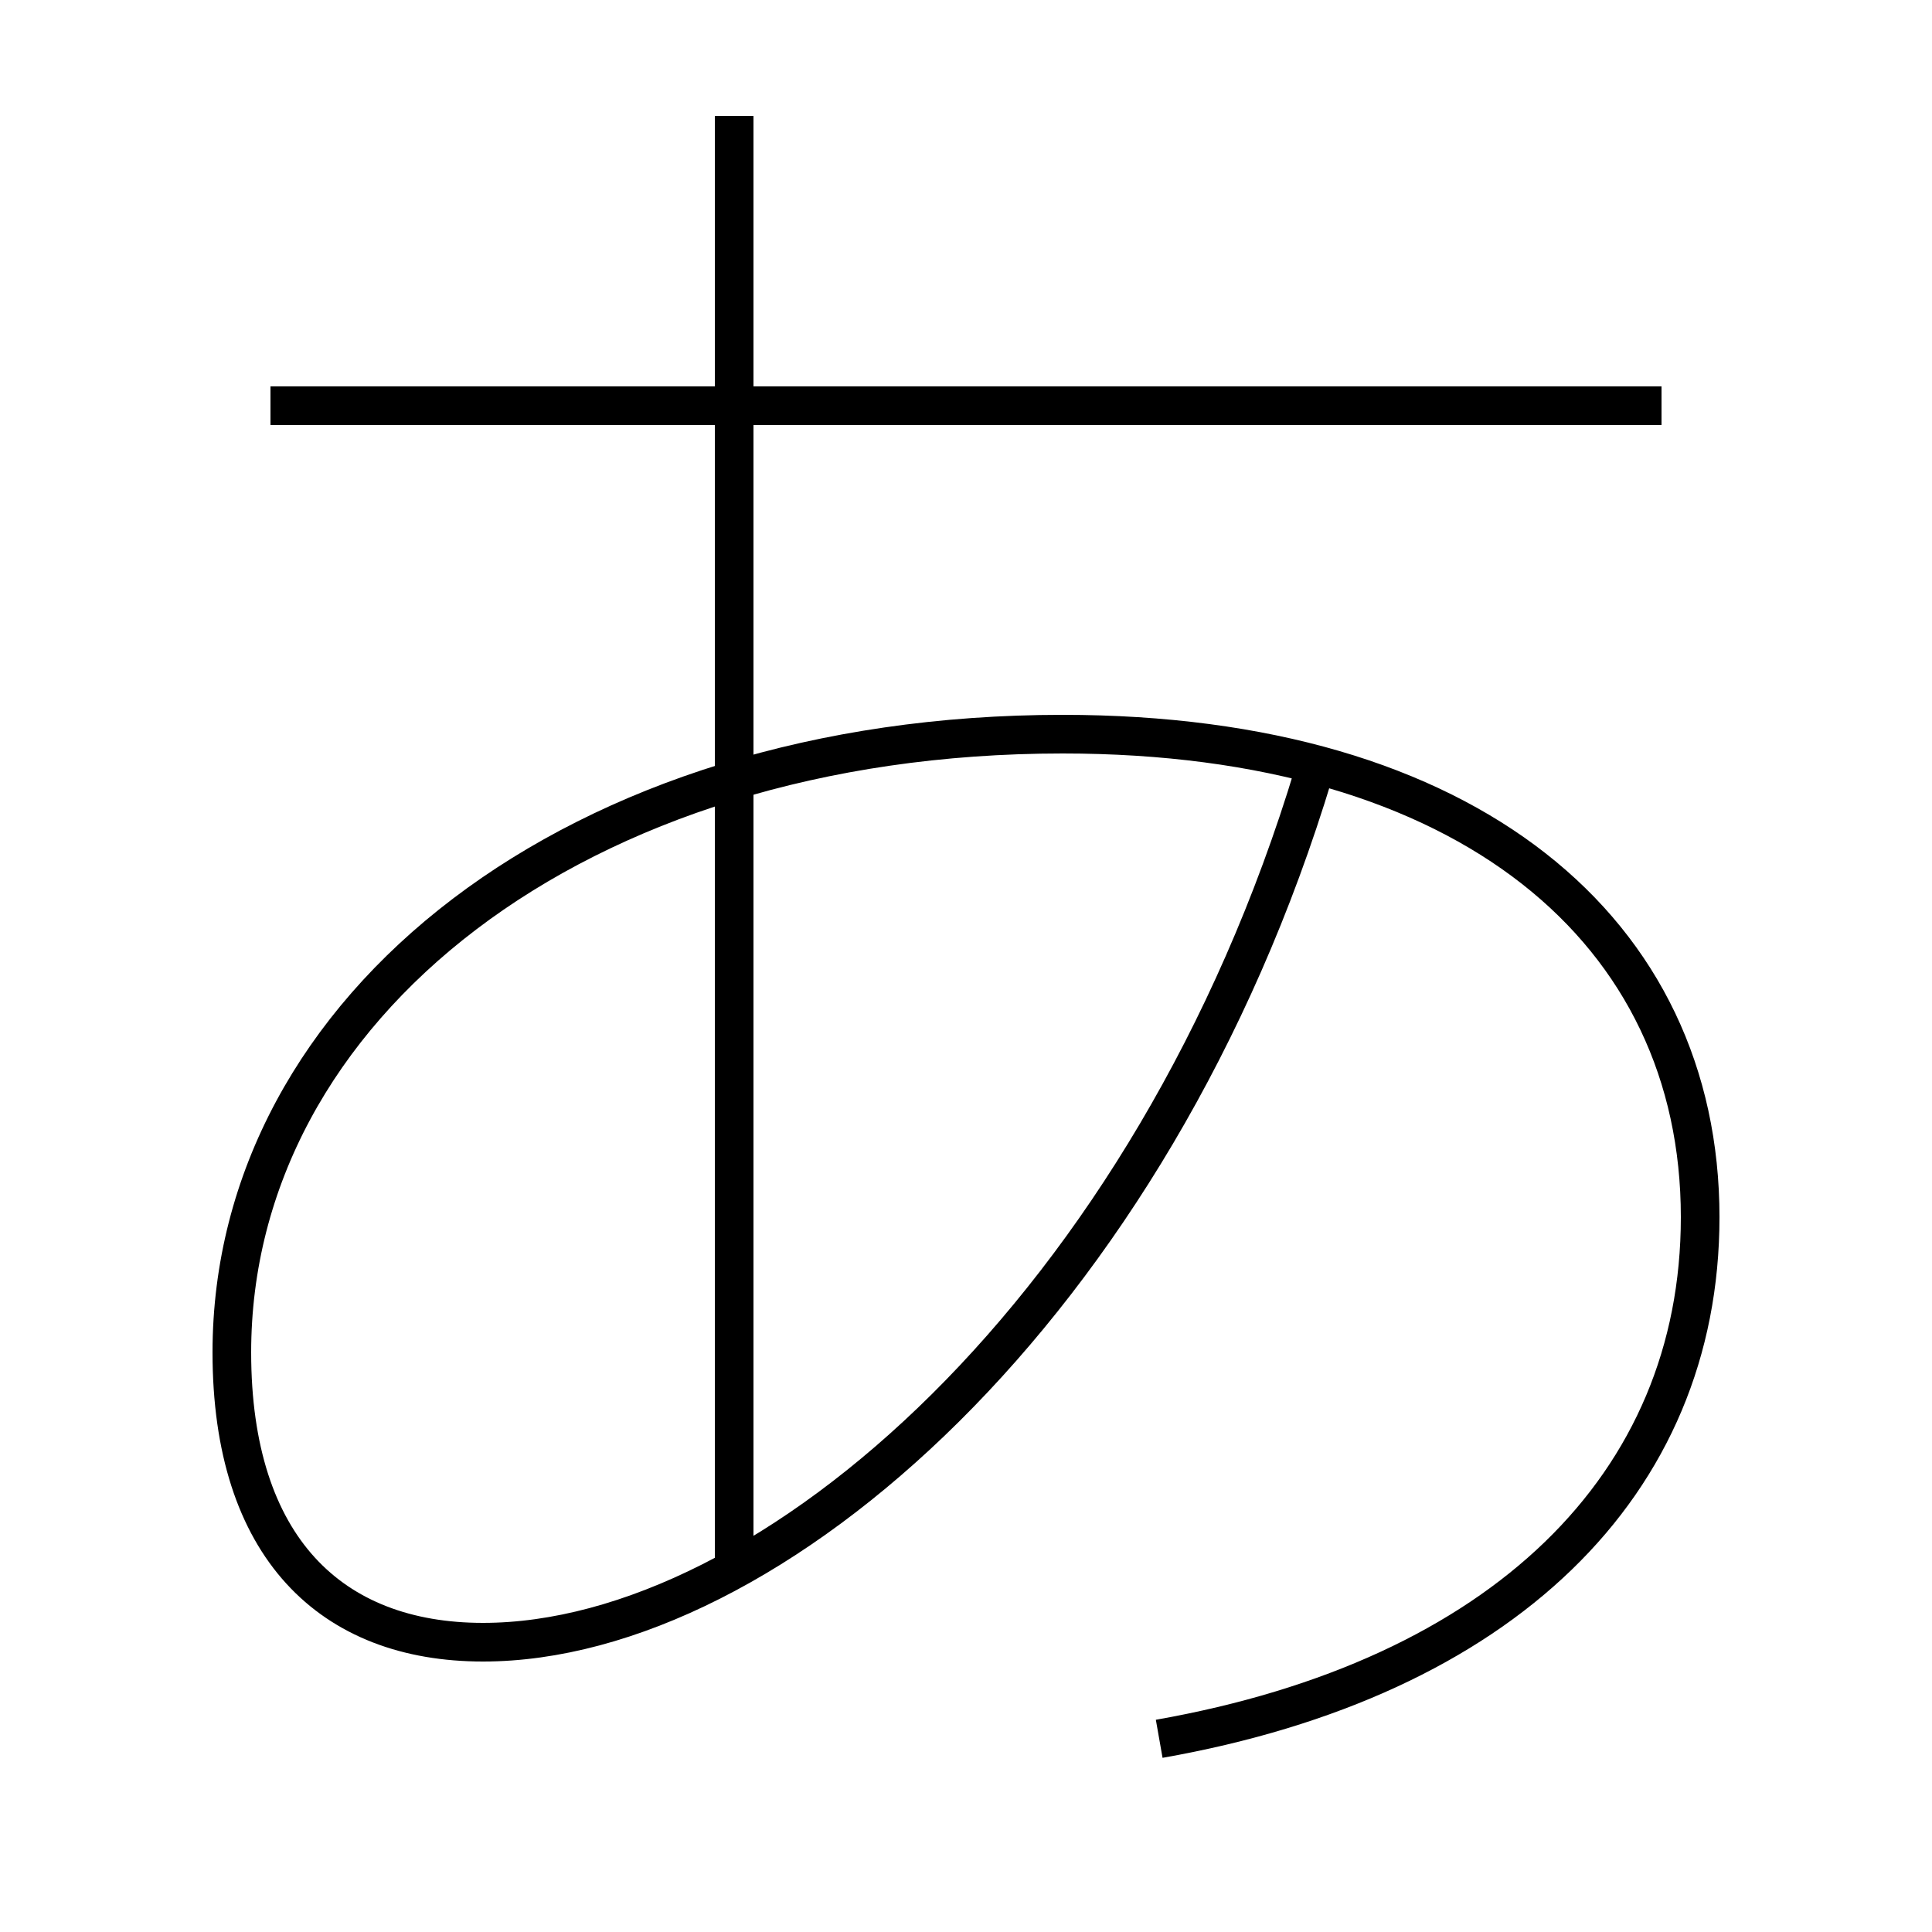 <?xml version='1.0' encoding='utf-8'?>
<svg xmlns="http://www.w3.org/2000/svg" height="100px" version="1.0" viewBox="0 0 100 100" width="100px" x="0px" y="0px">
<line fill="none" stroke="#000000" stroke-width="2" x1="14" x2="86" y1="21" y2="21" /><line fill="none" stroke="#000000" stroke-width="2" x1="38" x2="38" y1="6" y2="81" /><path d="M68,40 c-8.337,27.624 -28.133,45 -43,45 c-7.852,0 -13,-4.894 -13,-15 c0,-17.828 17.78,-32 43,-32 C76.039,38 88,48.227 88,63 C88,76.87 77.755,86.868 60,90" fill="none" stroke="#000000" stroke-width="2" /></svg>